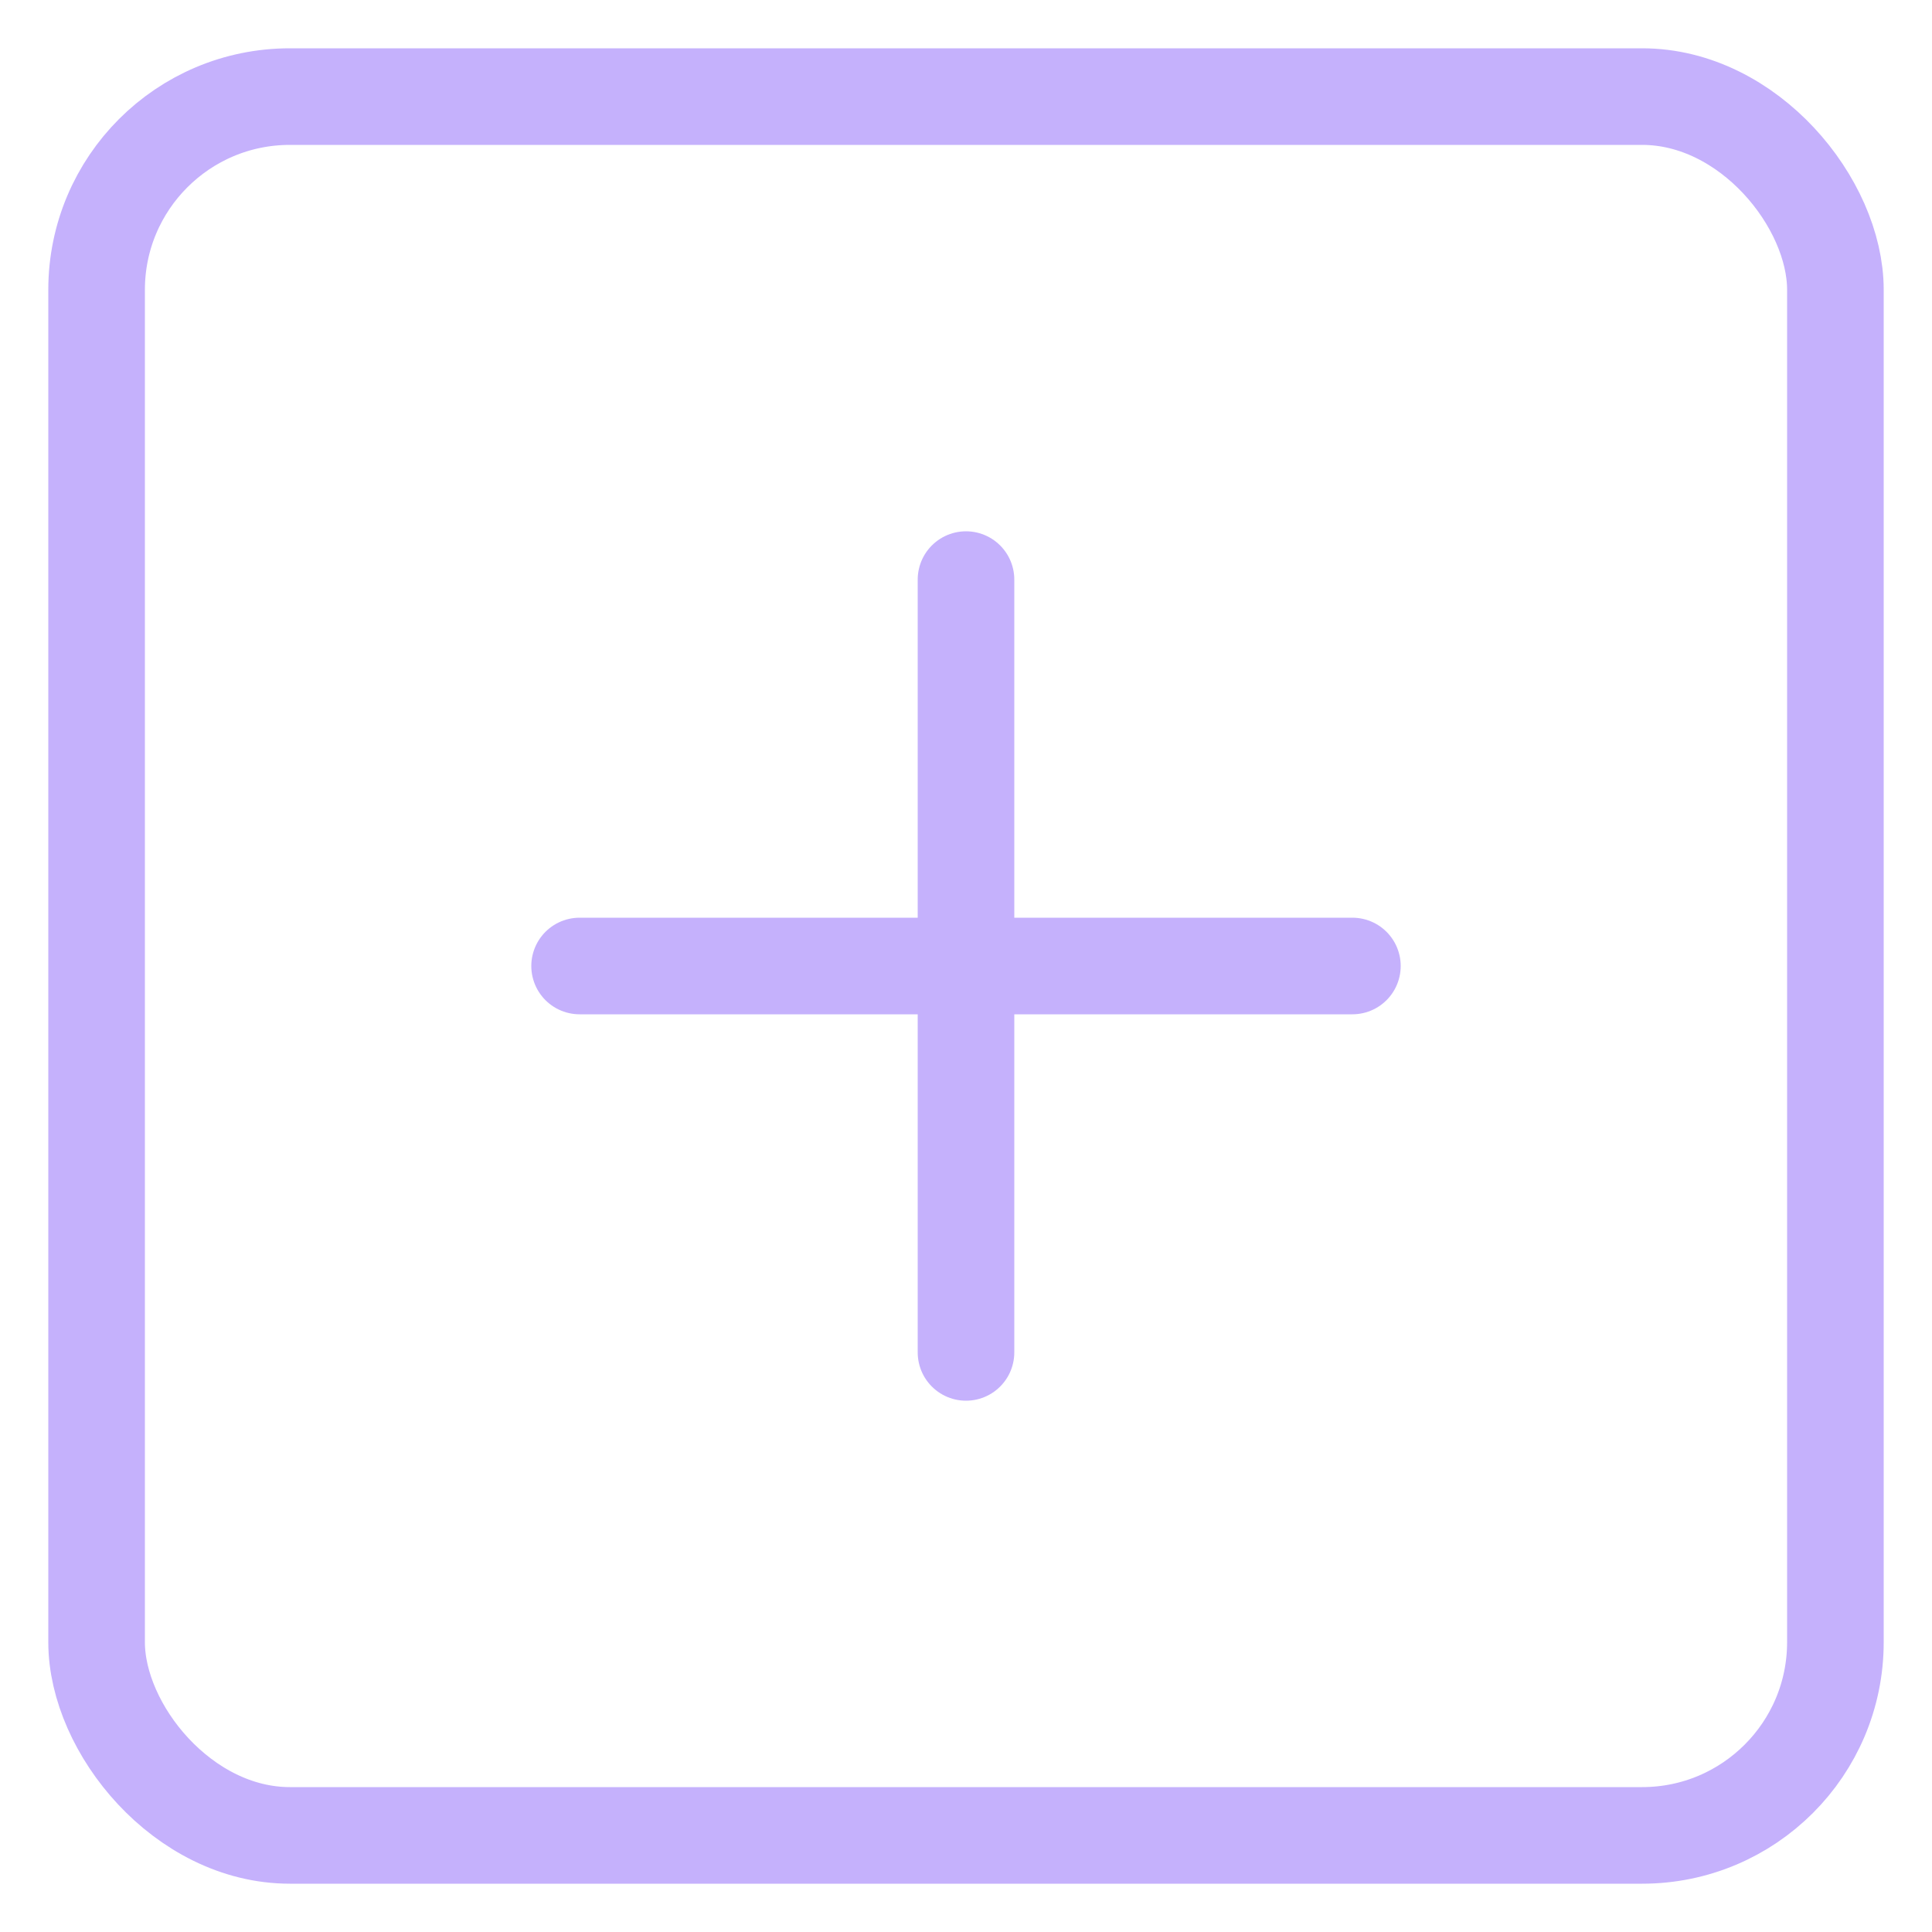 <svg width="20" height="20" viewBox="0 0 20 20" fill="none" xmlns="http://www.w3.org/2000/svg">
<rect x="1" y="1" width="18" height="18" rx="2" stroke="#C5B1FC" stroke-linecap="round" stroke-linejoin="round"/>
<path d="M10 6V14" stroke="#C5B1FC" stroke-linecap="round" stroke-linejoin="round"/>
<path d="M6 10H14" stroke="#C5B1FC" stroke-linecap="round" stroke-linejoin="round"/>
</svg>
